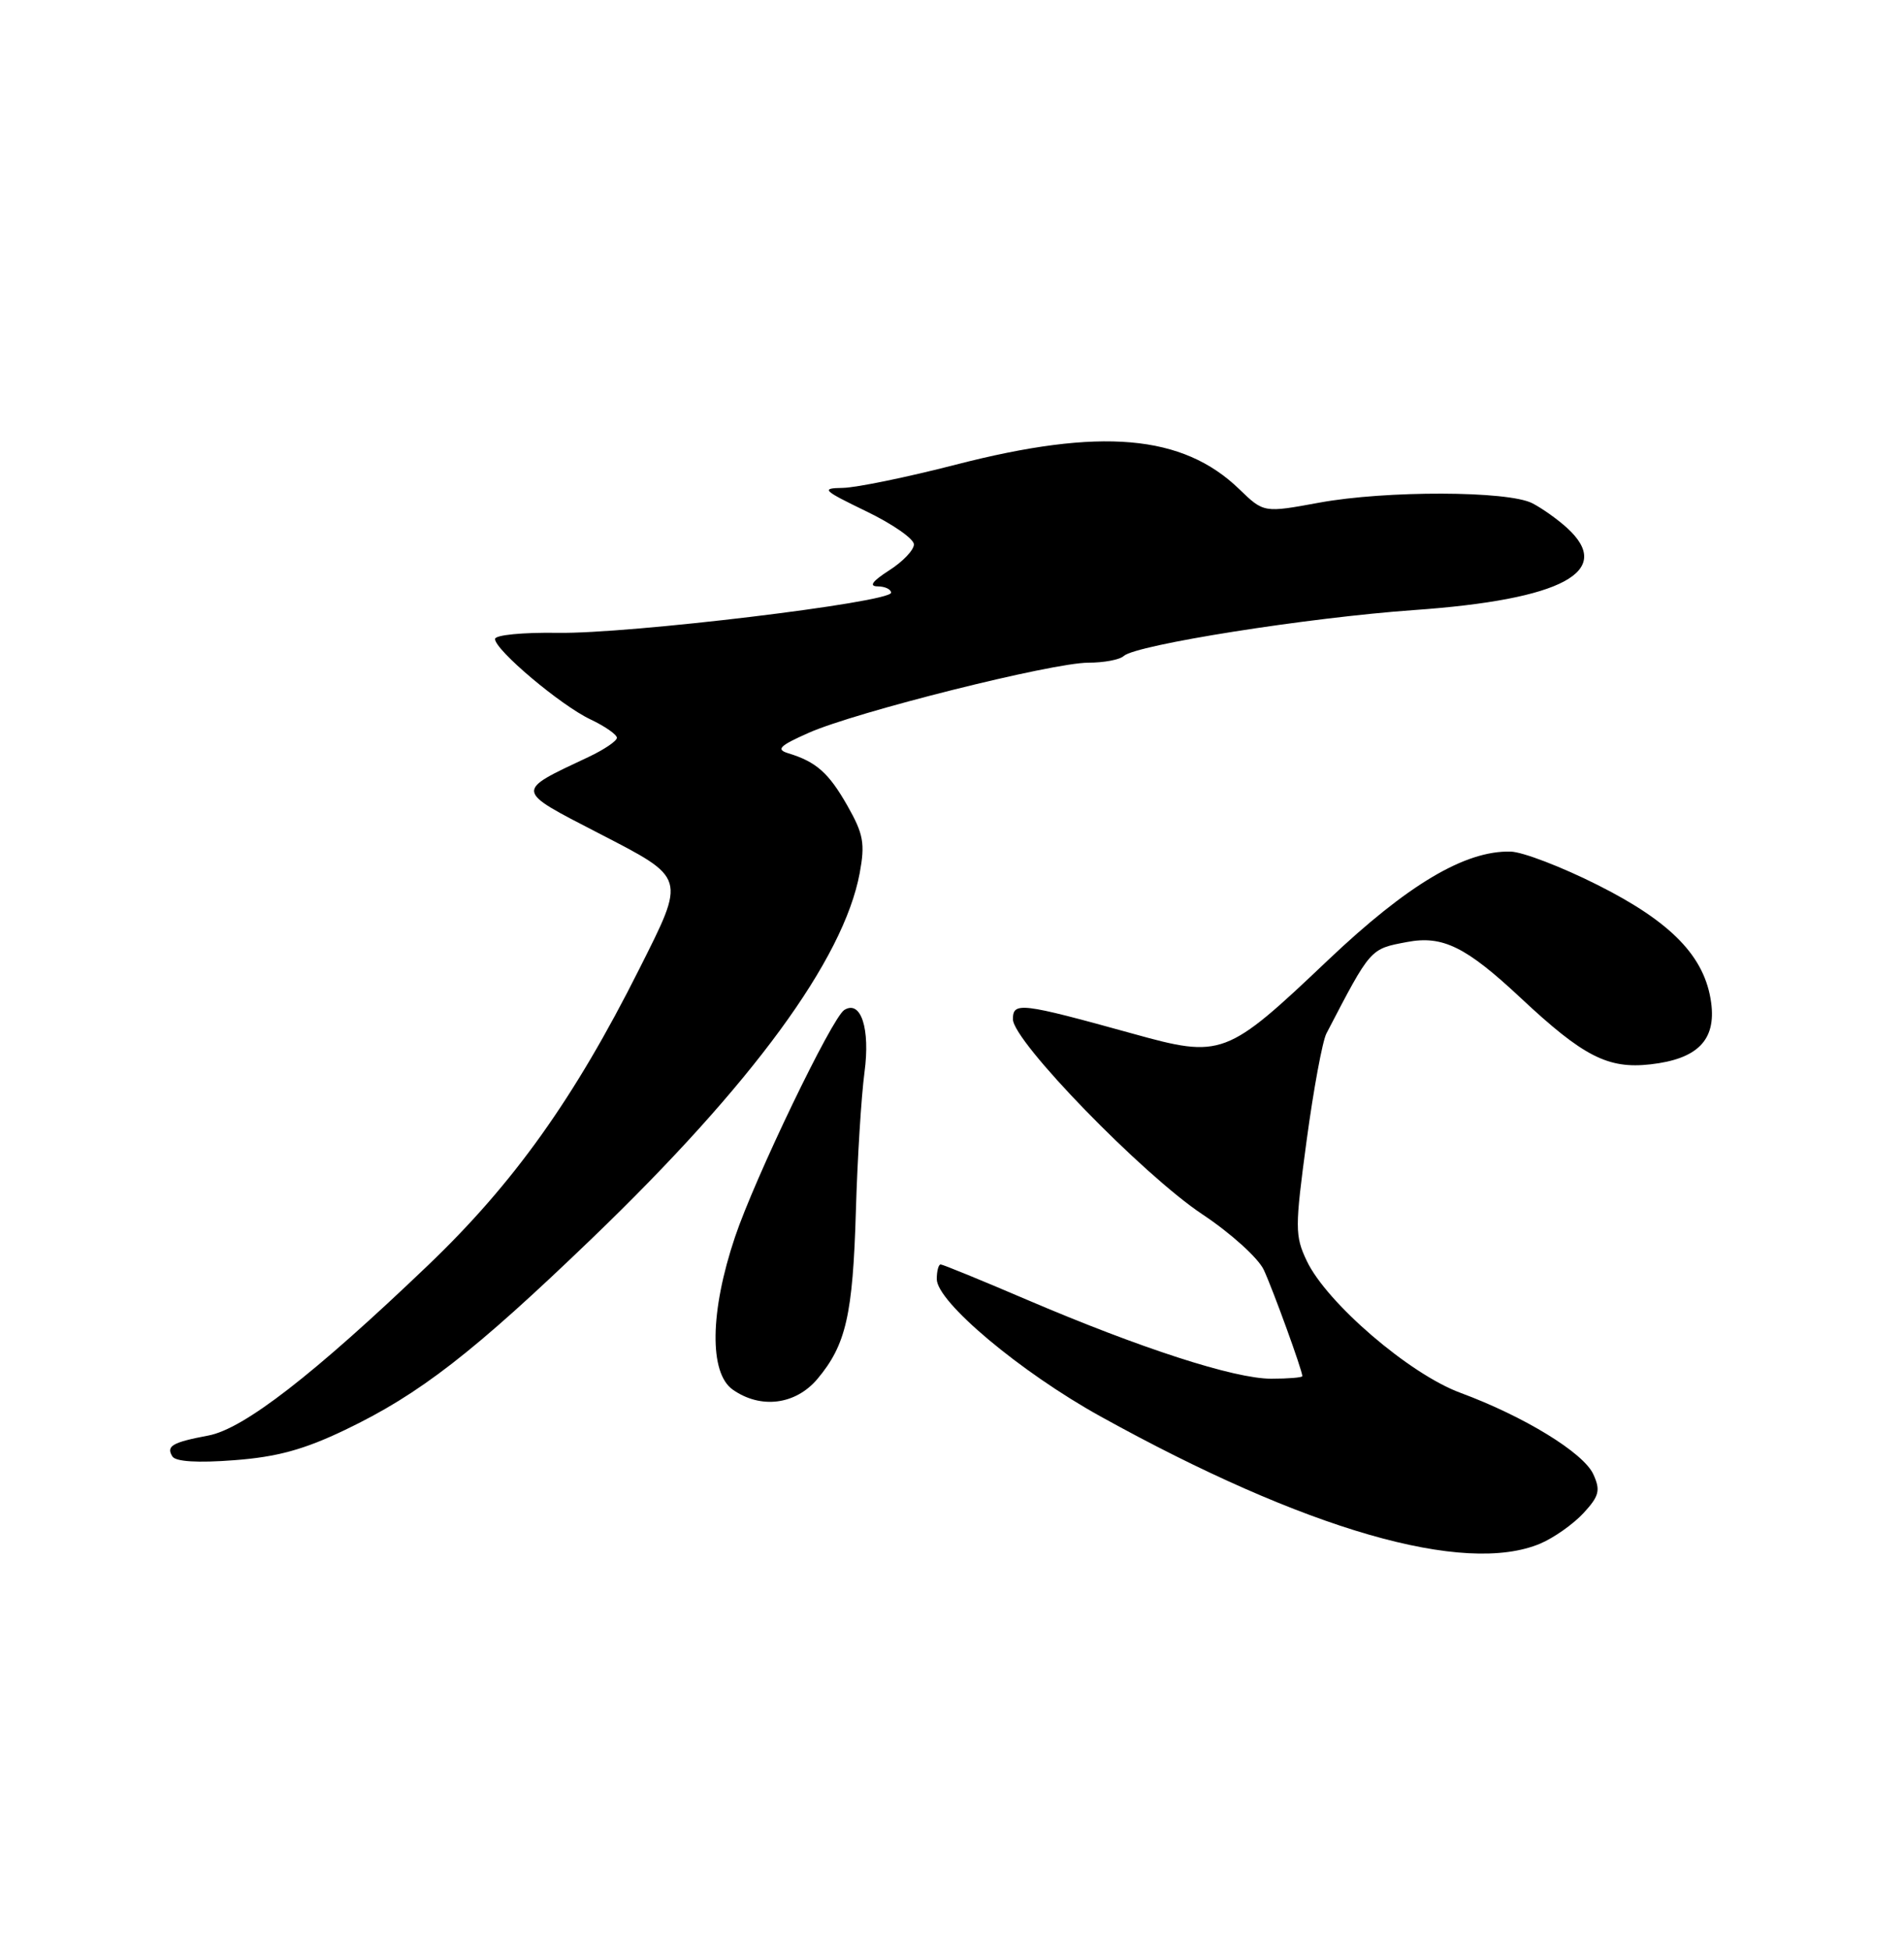 <?xml version="1.0" encoding="UTF-8" standalone="no"?>
<!DOCTYPE svg PUBLIC "-//W3C//DTD SVG 1.1//EN" "http://www.w3.org/Graphics/SVG/1.1/DTD/svg11.dtd" >
<svg xmlns="http://www.w3.org/2000/svg" xmlns:xlink="http://www.w3.org/1999/xlink" version="1.1" viewBox="0 0 250 256">
 <g >
 <path fill="currentColor"
d=" M 202.28 202.63 C 204.05 201.87 206.59 200.08 207.92 198.64 C 209.98 196.40 210.17 195.66 209.21 193.55 C 207.92 190.72 200.13 185.95 191.75 182.85 C 185.07 180.39 174.20 171.05 171.58 165.53 C 170.02 162.24 170.02 161.19 171.56 149.75 C 172.47 143.01 173.64 136.68 174.16 135.68 C 180.02 124.42 179.87 124.59 184.75 123.67 C 189.42 122.78 192.49 124.29 199.68 131.02 C 207.90 138.71 211.13 140.36 216.71 139.73 C 222.89 139.03 225.34 136.55 224.68 131.64 C 223.87 125.61 219.49 121.06 209.79 116.19 C 205.07 113.81 199.93 111.84 198.36 111.80 C 192.38 111.64 184.83 116.13 174.38 126.04 C 161.01 138.73 160.43 138.95 148.73 135.70 C 134.02 131.63 133.00 131.51 133.00 133.81 C 133.00 136.68 150.00 154.18 157.89 159.43 C 161.60 161.89 165.22 165.17 165.94 166.71 C 167.16 169.35 171.00 179.92 171.00 180.66 C 171.00 180.85 169.15 181.00 166.90 181.00 C 162.07 181.00 149.77 177.02 134.76 170.60 C 128.85 168.07 123.79 166.00 123.51 166.00 C 123.23 166.00 123.00 166.86 123.00 167.92 C 123.00 170.91 133.99 180.13 144.48 185.94 C 171.38 200.84 192.30 206.88 202.28 202.63 Z  M 45.33 187.71 C 55.09 183.04 62.17 177.55 77.76 162.55 C 98.77 142.34 110.76 125.98 112.88 114.63 C 113.60 110.74 113.38 109.50 111.28 105.80 C 108.82 101.47 107.18 100.01 103.50 98.89 C 101.86 98.39 102.34 97.91 106.20 96.20 C 112.36 93.47 138.16 87.00 142.90 87.00 C 144.94 87.00 147.03 86.61 147.55 86.12 C 149.15 84.65 171.73 81.08 185.67 80.09 C 205.15 78.72 212.03 75.02 205.75 69.30 C 204.51 68.17 202.47 66.72 201.20 66.07 C 198.02 64.42 181.99 64.38 173.22 65.99 C 165.94 67.33 165.94 67.33 162.72 64.22 C 155.29 57.03 144.51 56.10 125.50 61.00 C 119.10 62.65 112.43 64.02 110.68 64.05 C 107.75 64.10 107.99 64.34 113.75 67.13 C 117.19 68.79 120.00 70.74 120.00 71.47 C 120.00 72.21 118.54 73.74 116.75 74.88 C 114.53 76.31 114.05 76.97 115.25 76.98 C 116.21 76.99 117.00 77.37 117.00 77.81 C 117.00 79.08 82.48 83.24 73.25 83.08 C 68.66 83.01 65.00 83.36 65.00 83.89 C 65.00 85.33 73.61 92.59 77.52 94.44 C 79.44 95.35 81.00 96.44 81.00 96.86 C 81.00 97.28 79.31 98.42 77.25 99.39 C 67.56 103.95 67.52 103.66 78.59 109.38 C 90.18 115.37 90.07 115.01 83.93 127.23 C 75.41 144.20 67.44 155.36 56.21 166.10 C 41.19 180.47 32.00 187.59 27.36 188.46 C 22.63 189.35 21.78 189.84 22.63 191.20 C 23.05 191.89 25.95 192.07 30.73 191.70 C 36.36 191.28 39.91 190.31 45.33 187.71 Z  M 107.33 181.03 C 111.08 176.56 111.98 172.63 112.38 158.96 C 112.58 152.11 113.09 143.92 113.51 140.77 C 114.28 135.04 113.04 131.24 110.86 132.59 C 109.25 133.58 99.09 154.69 96.50 162.42 C 93.21 172.19 93.10 180.26 96.22 182.44 C 99.89 185.01 104.46 184.43 107.33 181.03 Z "/>
</g>
</svg>